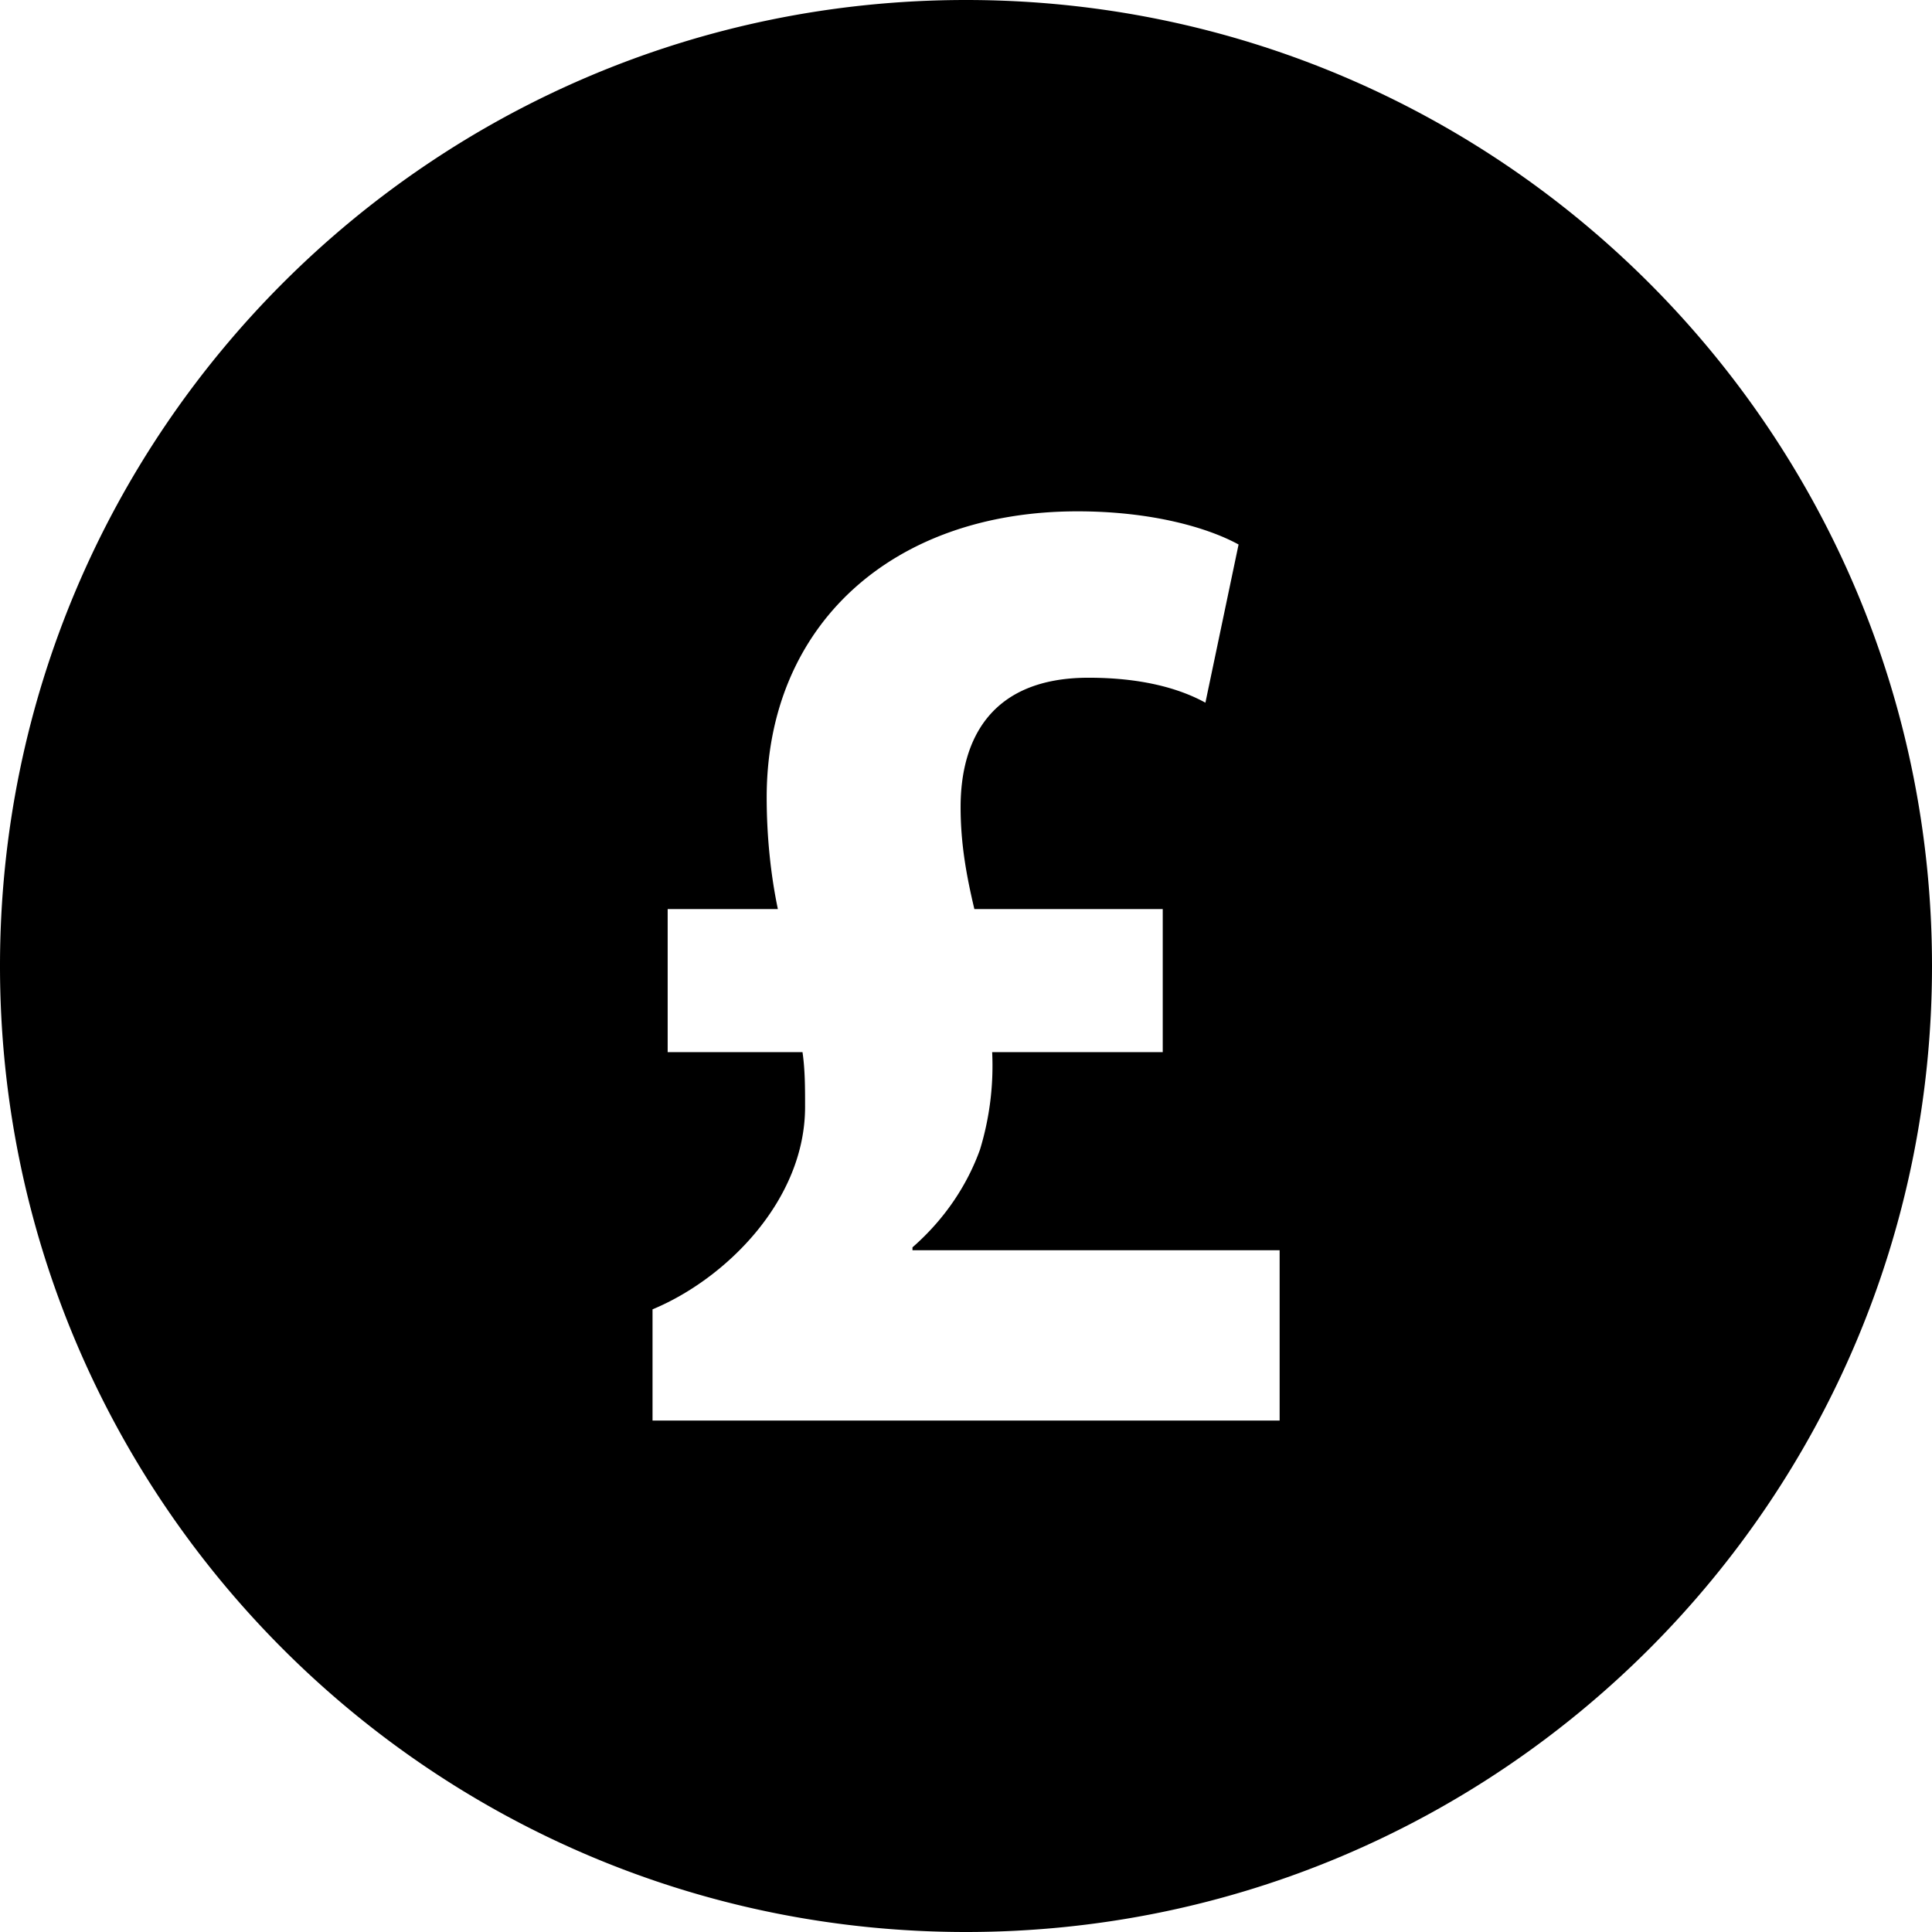 <svg viewBox="0 0 24 24"><path d="M15.895 17.647H8.106v-1.382c.905-.375 1.895-1.349 1.895-2.515 0-.237 0-.46-.032-.68H8.294v-1.777h1.369c-.09-.429-.139-.91-.139-1.387 0-2.135 1.554-3.554 3.861-3.554.924 0 1.622.204 2.001.412l-.412 1.965c-.342-.188-.819-.31-1.452-.31-1.215 0-1.589.77-1.589 1.606 0 .448.069.839.171 1.268h2.34v1.777h-2.119a3.565 3.565 0 0 1-.151 1.21c-.154.428-.428.856-.839 1.215v.036h4.561v2.115zM12 0C5.373 0 0 5.373 0 12s5.373 12 12 12c6.628 0 12-5.373 12-12S18.628 0 12 0z" fill-rule="evenodd"/></svg>